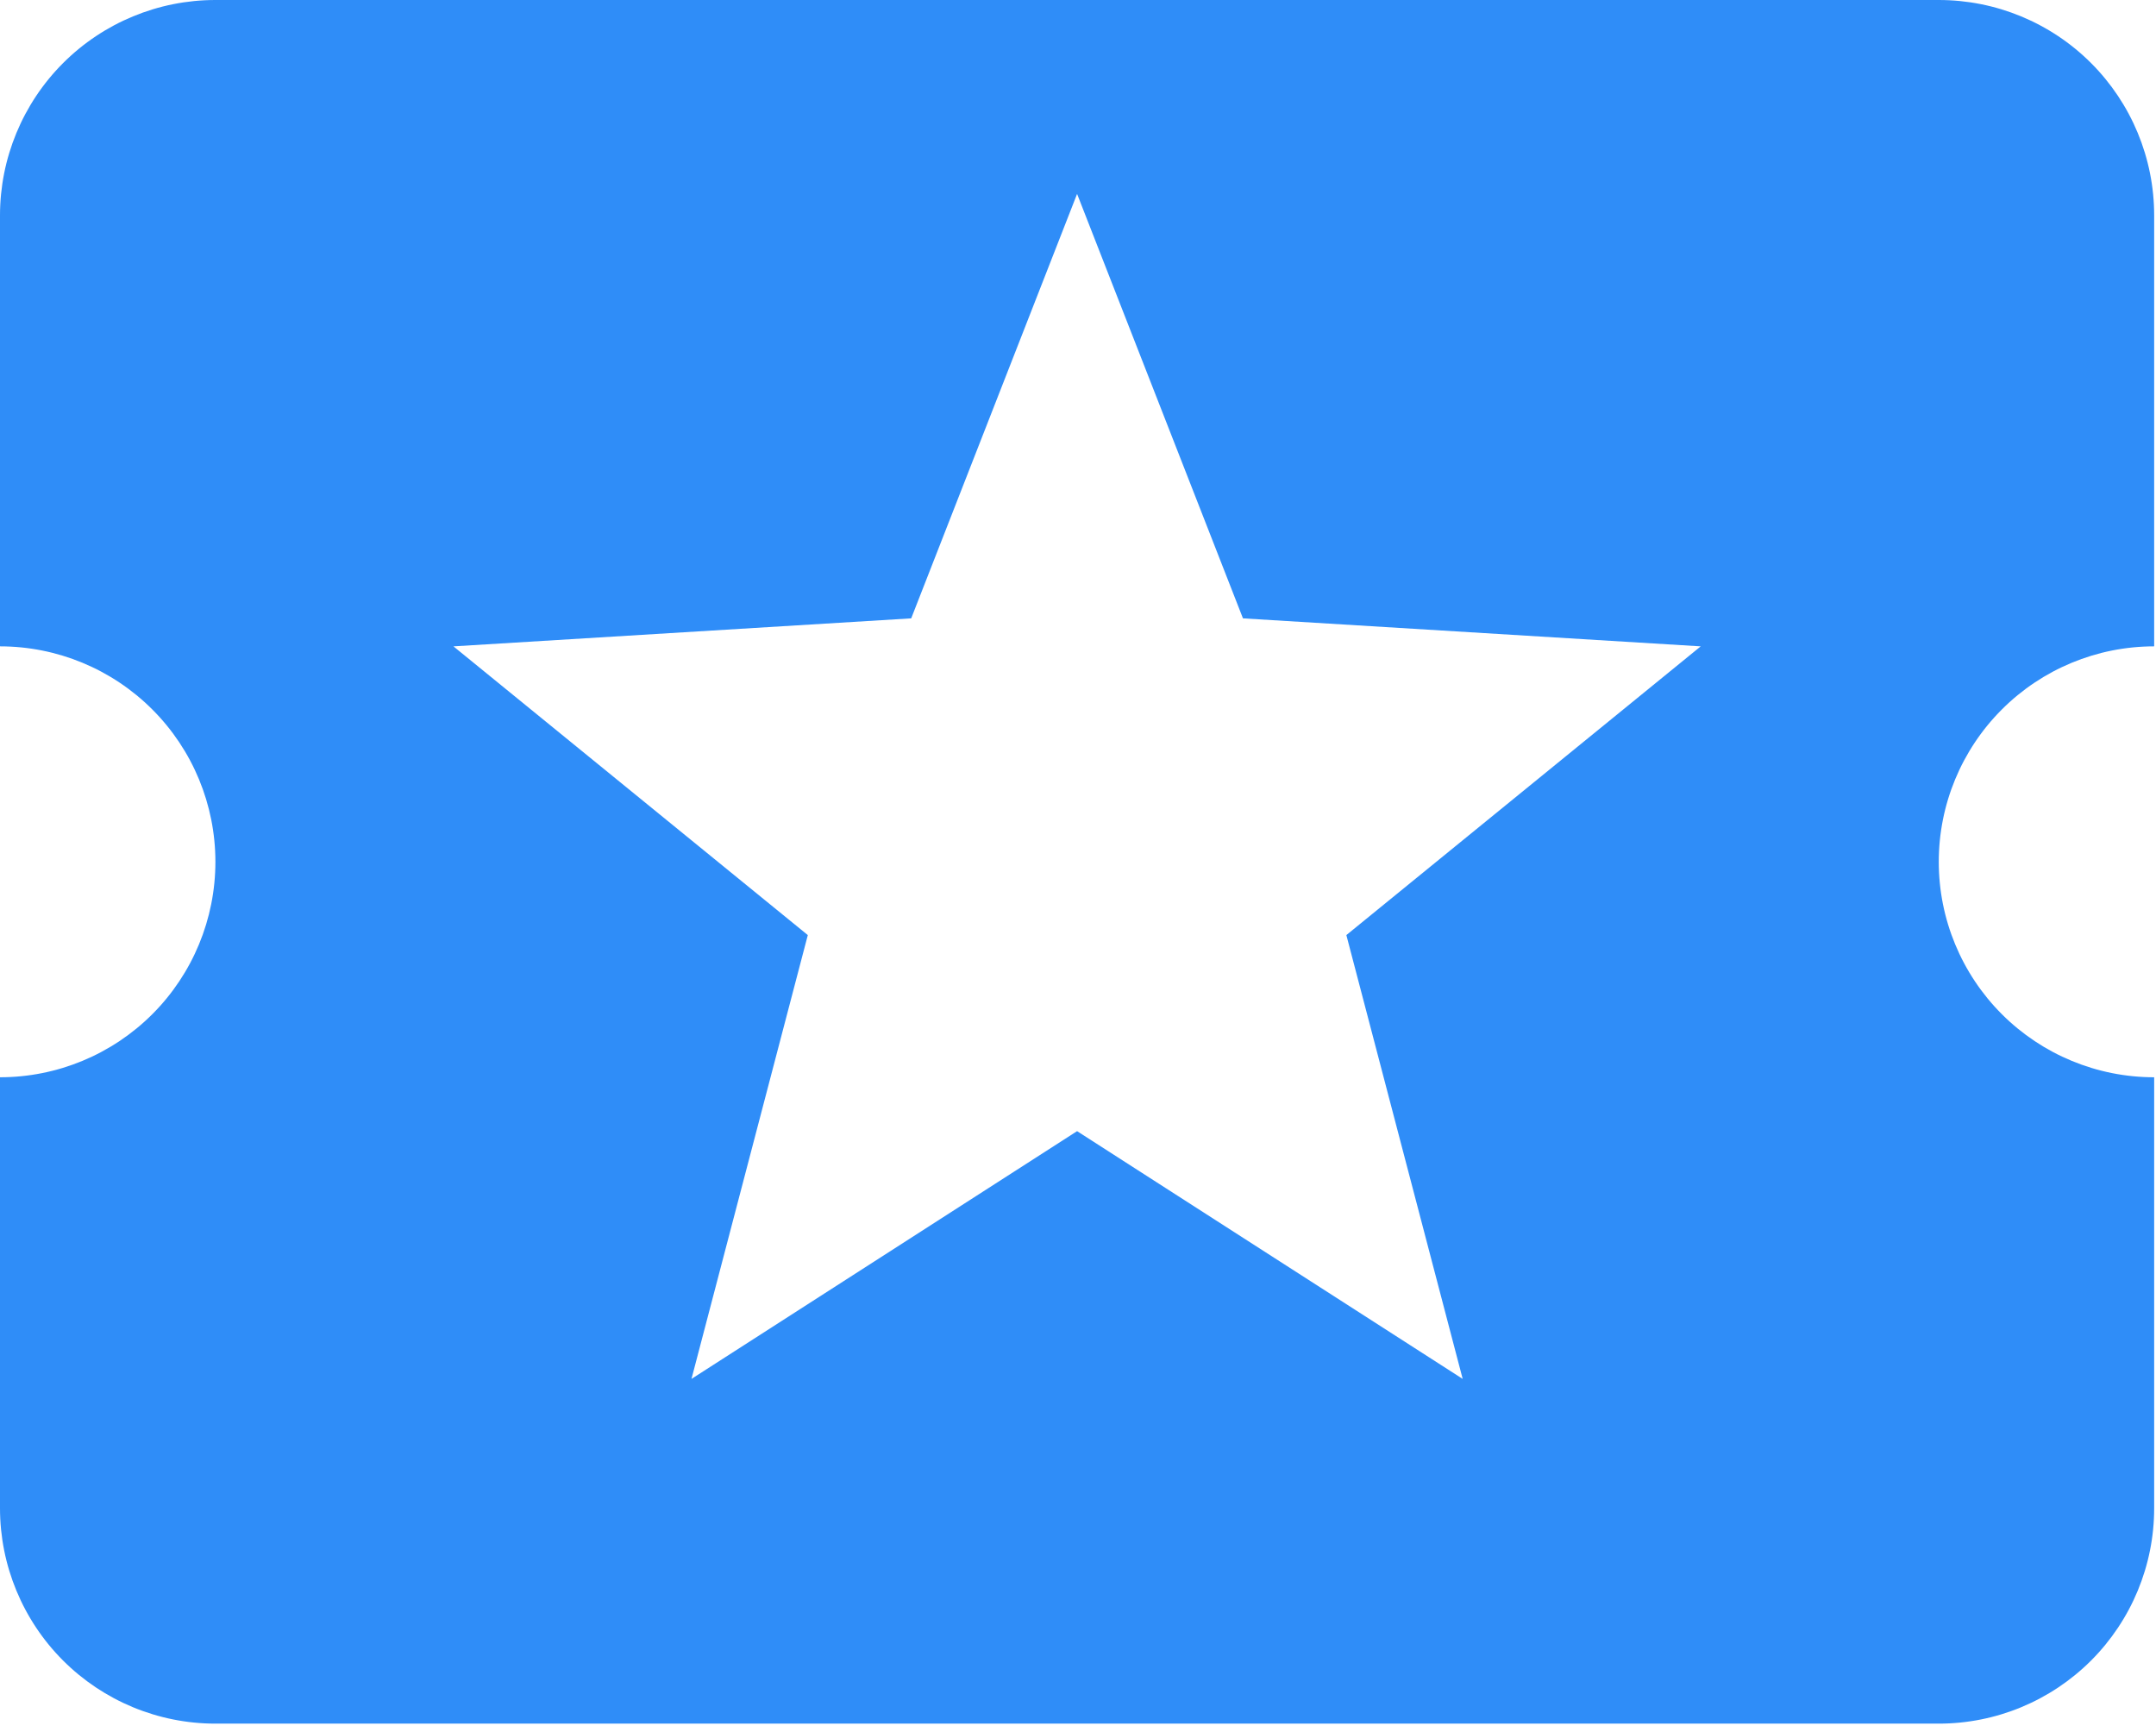 <svg width="66" height="53" viewBox="0 0 66 53" fill="none" xmlns="http://www.w3.org/2000/svg">
<path d="M44.776 42.204L32.972 34.621L21.168 42.204L24.729 28.62L13.881 19.783L27.894 18.926L32.972 5.935L38.05 18.926L52.063 19.783L41.215 28.62M59.35 26.378C59.35 24.629 60.044 22.951 61.281 21.715C62.518 20.478 64.195 19.783 65.944 19.783V6.594C65.944 4.845 65.249 3.168 64.013 1.931C62.776 0.695 61.099 0 59.35 0H6.594C4.845 0 3.168 0.695 1.931 1.931C0.695 3.168 0 4.845 0 6.594V19.783C1.749 19.783 3.426 20.478 4.663 21.715C5.9 22.951 6.594 24.629 6.594 26.378C6.594 28.127 5.9 29.804 4.663 31.041C3.426 32.277 1.749 32.972 0 32.972V46.161C0 47.91 0.695 49.587 1.931 50.824C3.168 52.06 4.845 52.755 6.594 52.755H59.35C61.099 52.755 62.776 52.06 64.013 50.824C65.249 49.587 65.944 47.91 65.944 46.161V32.972C64.195 32.972 62.518 32.277 61.281 31.041C60.044 29.804 59.35 28.127 59.35 26.378Z" fill="#2F8DF8"/>
</svg>
